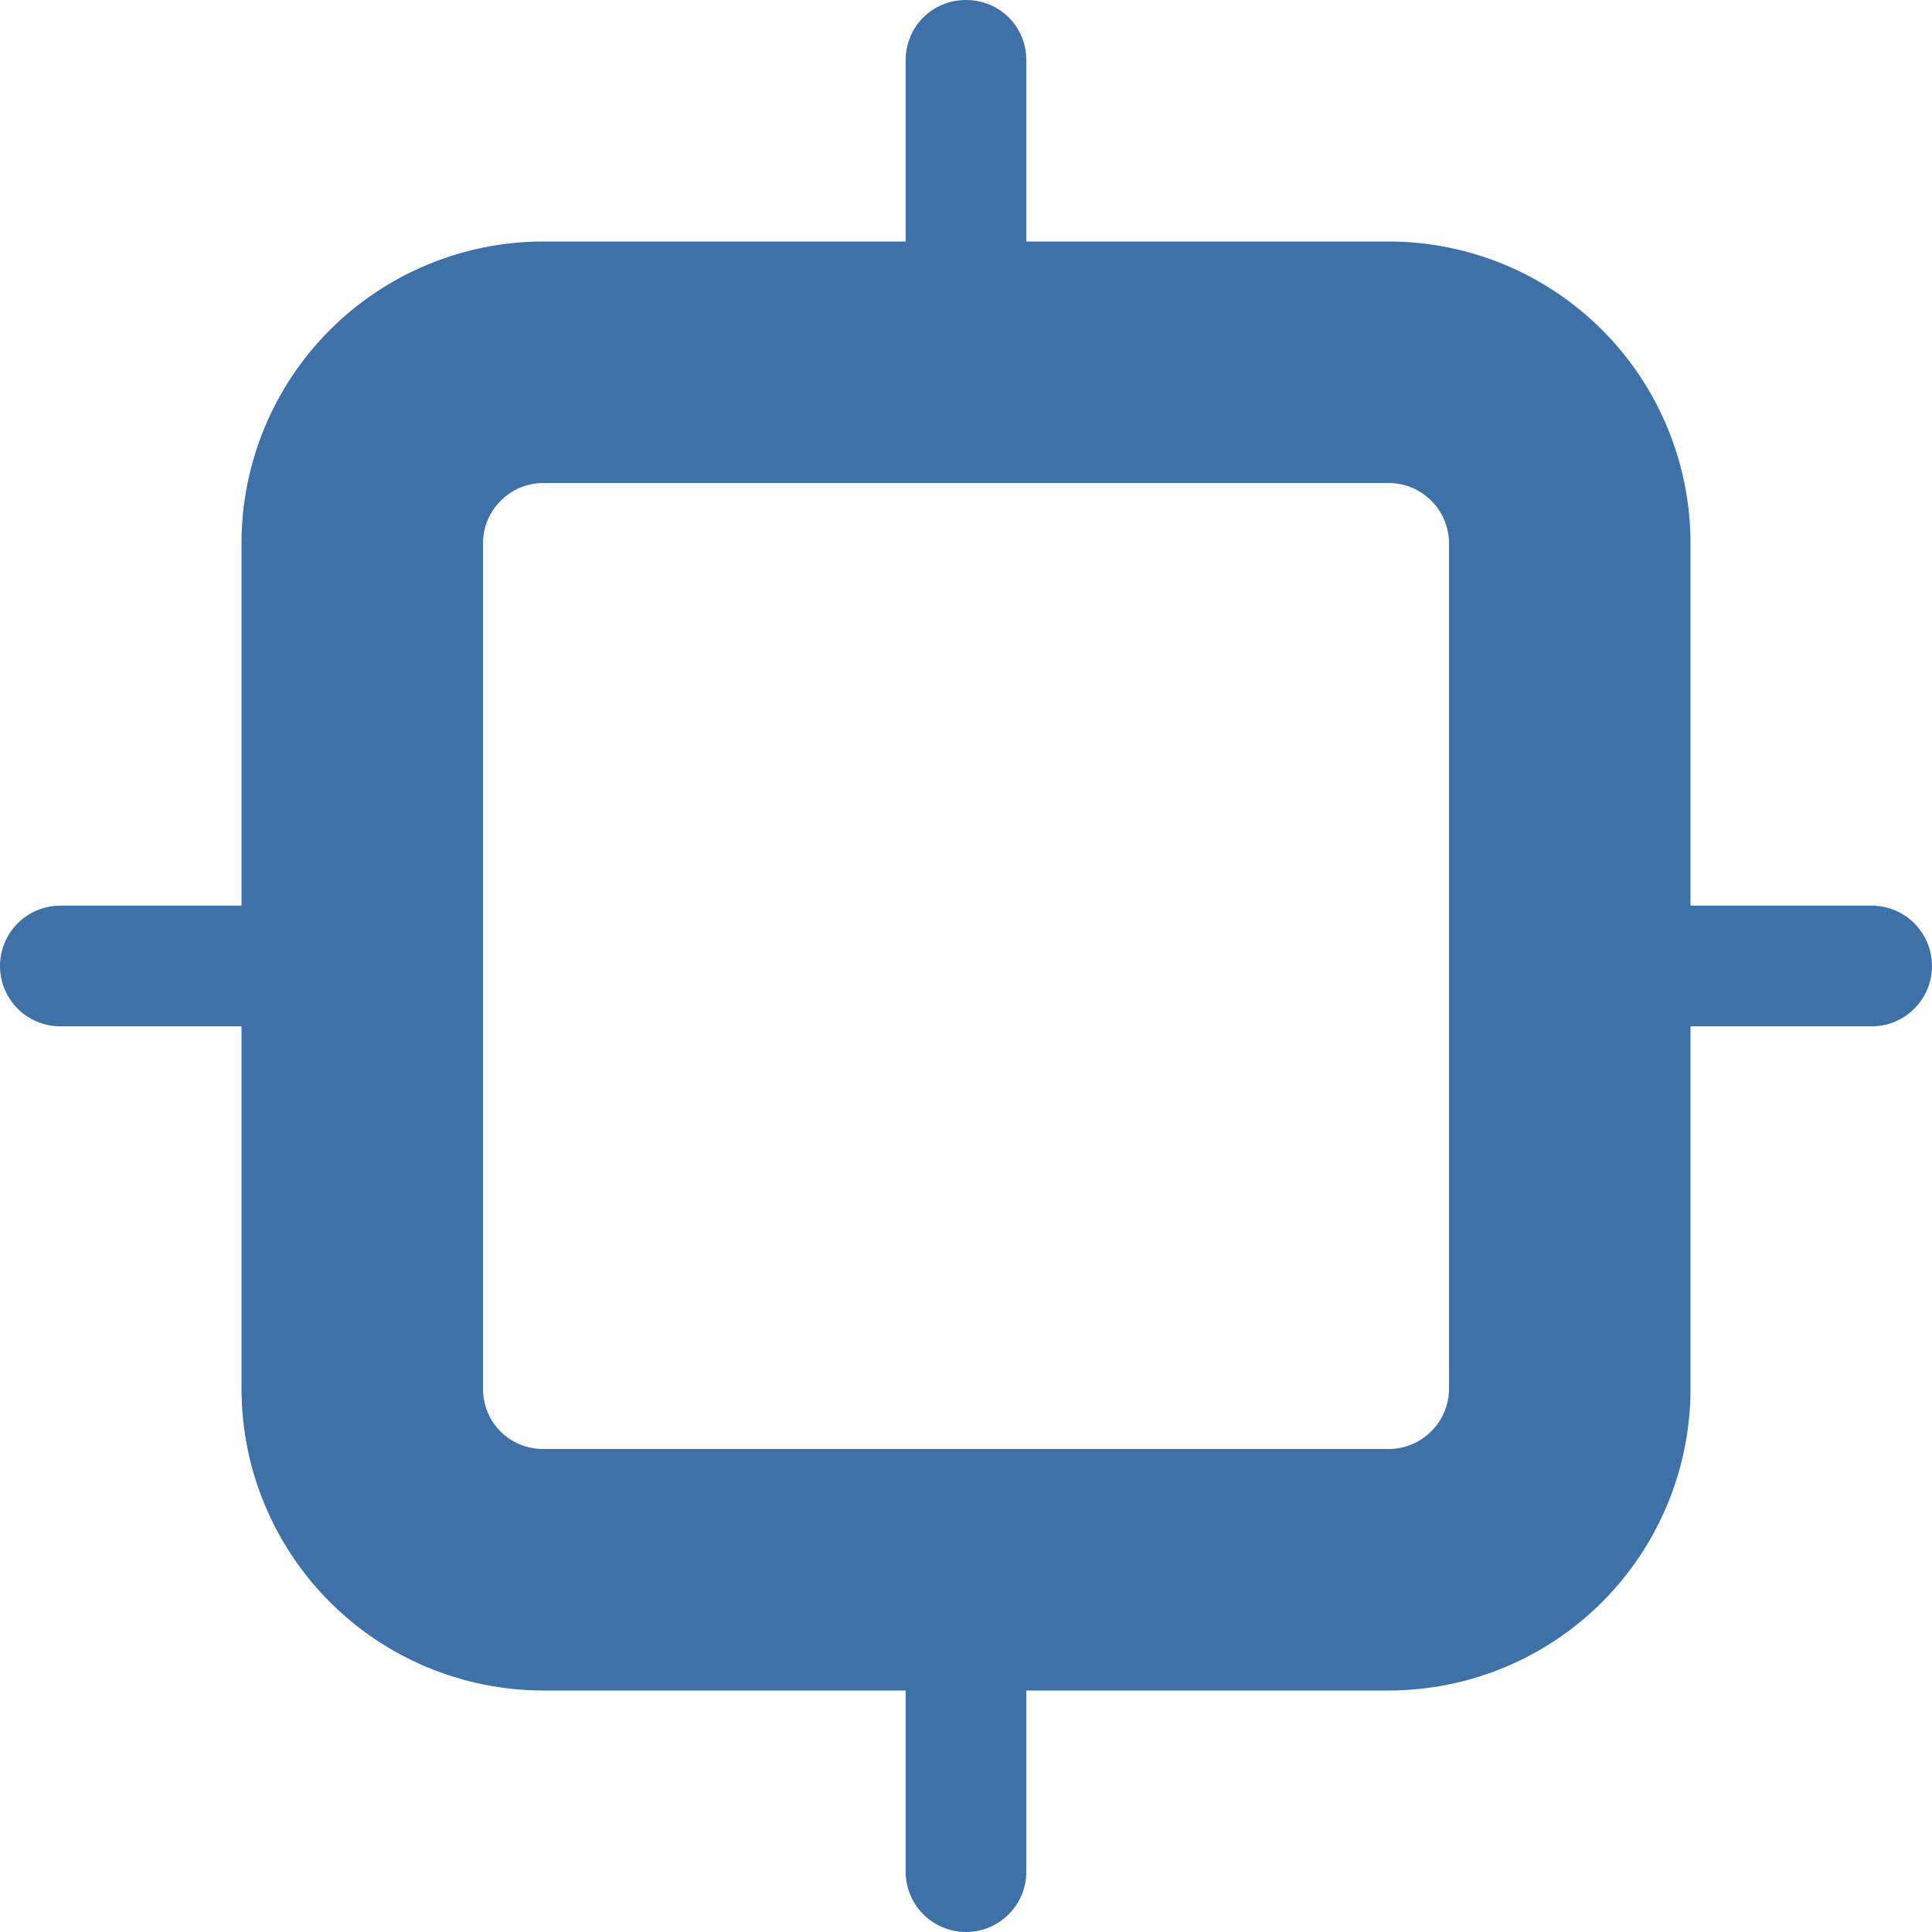 <svg width="17" height="17" viewBox="0 0 17 17" fill="none" xmlns="http://www.w3.org/2000/svg">
<g clip-path="url(#clip0)">
<path d="M4.781 4.25C4.64 4.25 4.505 4.306 4.406 4.406C4.306 4.505 4.25 4.64 4.25 4.781V12.219C4.25 12.516 4.484 12.75 4.781 12.75H12.219C12.36 12.75 12.495 12.694 12.594 12.594C12.694 12.495 12.75 12.36 12.75 12.219V4.781C12.75 4.64 12.694 4.505 12.594 4.406C12.495 4.306 12.36 4.25 12.219 4.25H4.781ZM2.125 4.781C2.125 4.077 2.405 3.401 2.903 2.903C3.401 2.405 4.077 2.125 4.781 2.125H12.219C12.923 2.125 13.599 2.405 14.097 2.903C14.595 3.401 14.875 4.077 14.875 4.781V12.219C14.875 12.923 14.595 13.599 14.097 14.097C13.599 14.595 12.923 14.875 12.219 14.875H4.781C4.077 14.875 3.401 14.595 2.903 14.097C2.405 13.599 2.125 12.923 2.125 12.219V4.781ZM0.531 7.969C0.39 7.969 0.255 8.025 0.156 8.124C0.056 8.224 0 8.359 0 8.5C0 8.641 0.056 8.776 0.156 8.876C0.255 8.975 0.39 9.031 0.531 9.031H2.125V7.969H0.531ZM14.875 7.969H16.469C16.61 7.969 16.745 8.025 16.844 8.124C16.944 8.224 17 8.359 17 8.5C17 8.641 16.944 8.776 16.844 8.876C16.745 8.975 16.61 9.031 16.469 9.031H14.875V7.969ZM8.5 0C8.797 0 9.031 0.234 9.031 0.531V2.125H7.969V0.531C7.969 0.234 8.203 0 8.5 0ZM9.031 14.875V16.469C9.031 16.61 8.975 16.745 8.876 16.844C8.776 16.944 8.641 17 8.5 17C8.359 17 8.224 16.944 8.124 16.844C8.025 16.745 7.969 16.61 7.969 16.469V14.875H9.031Z" fill="#3D71A8"/>
</g>
<defs>
<clipPath id="clip0">
<rect width="17" height="17" fill="white"/>
</clipPath>
</defs>
</svg>
